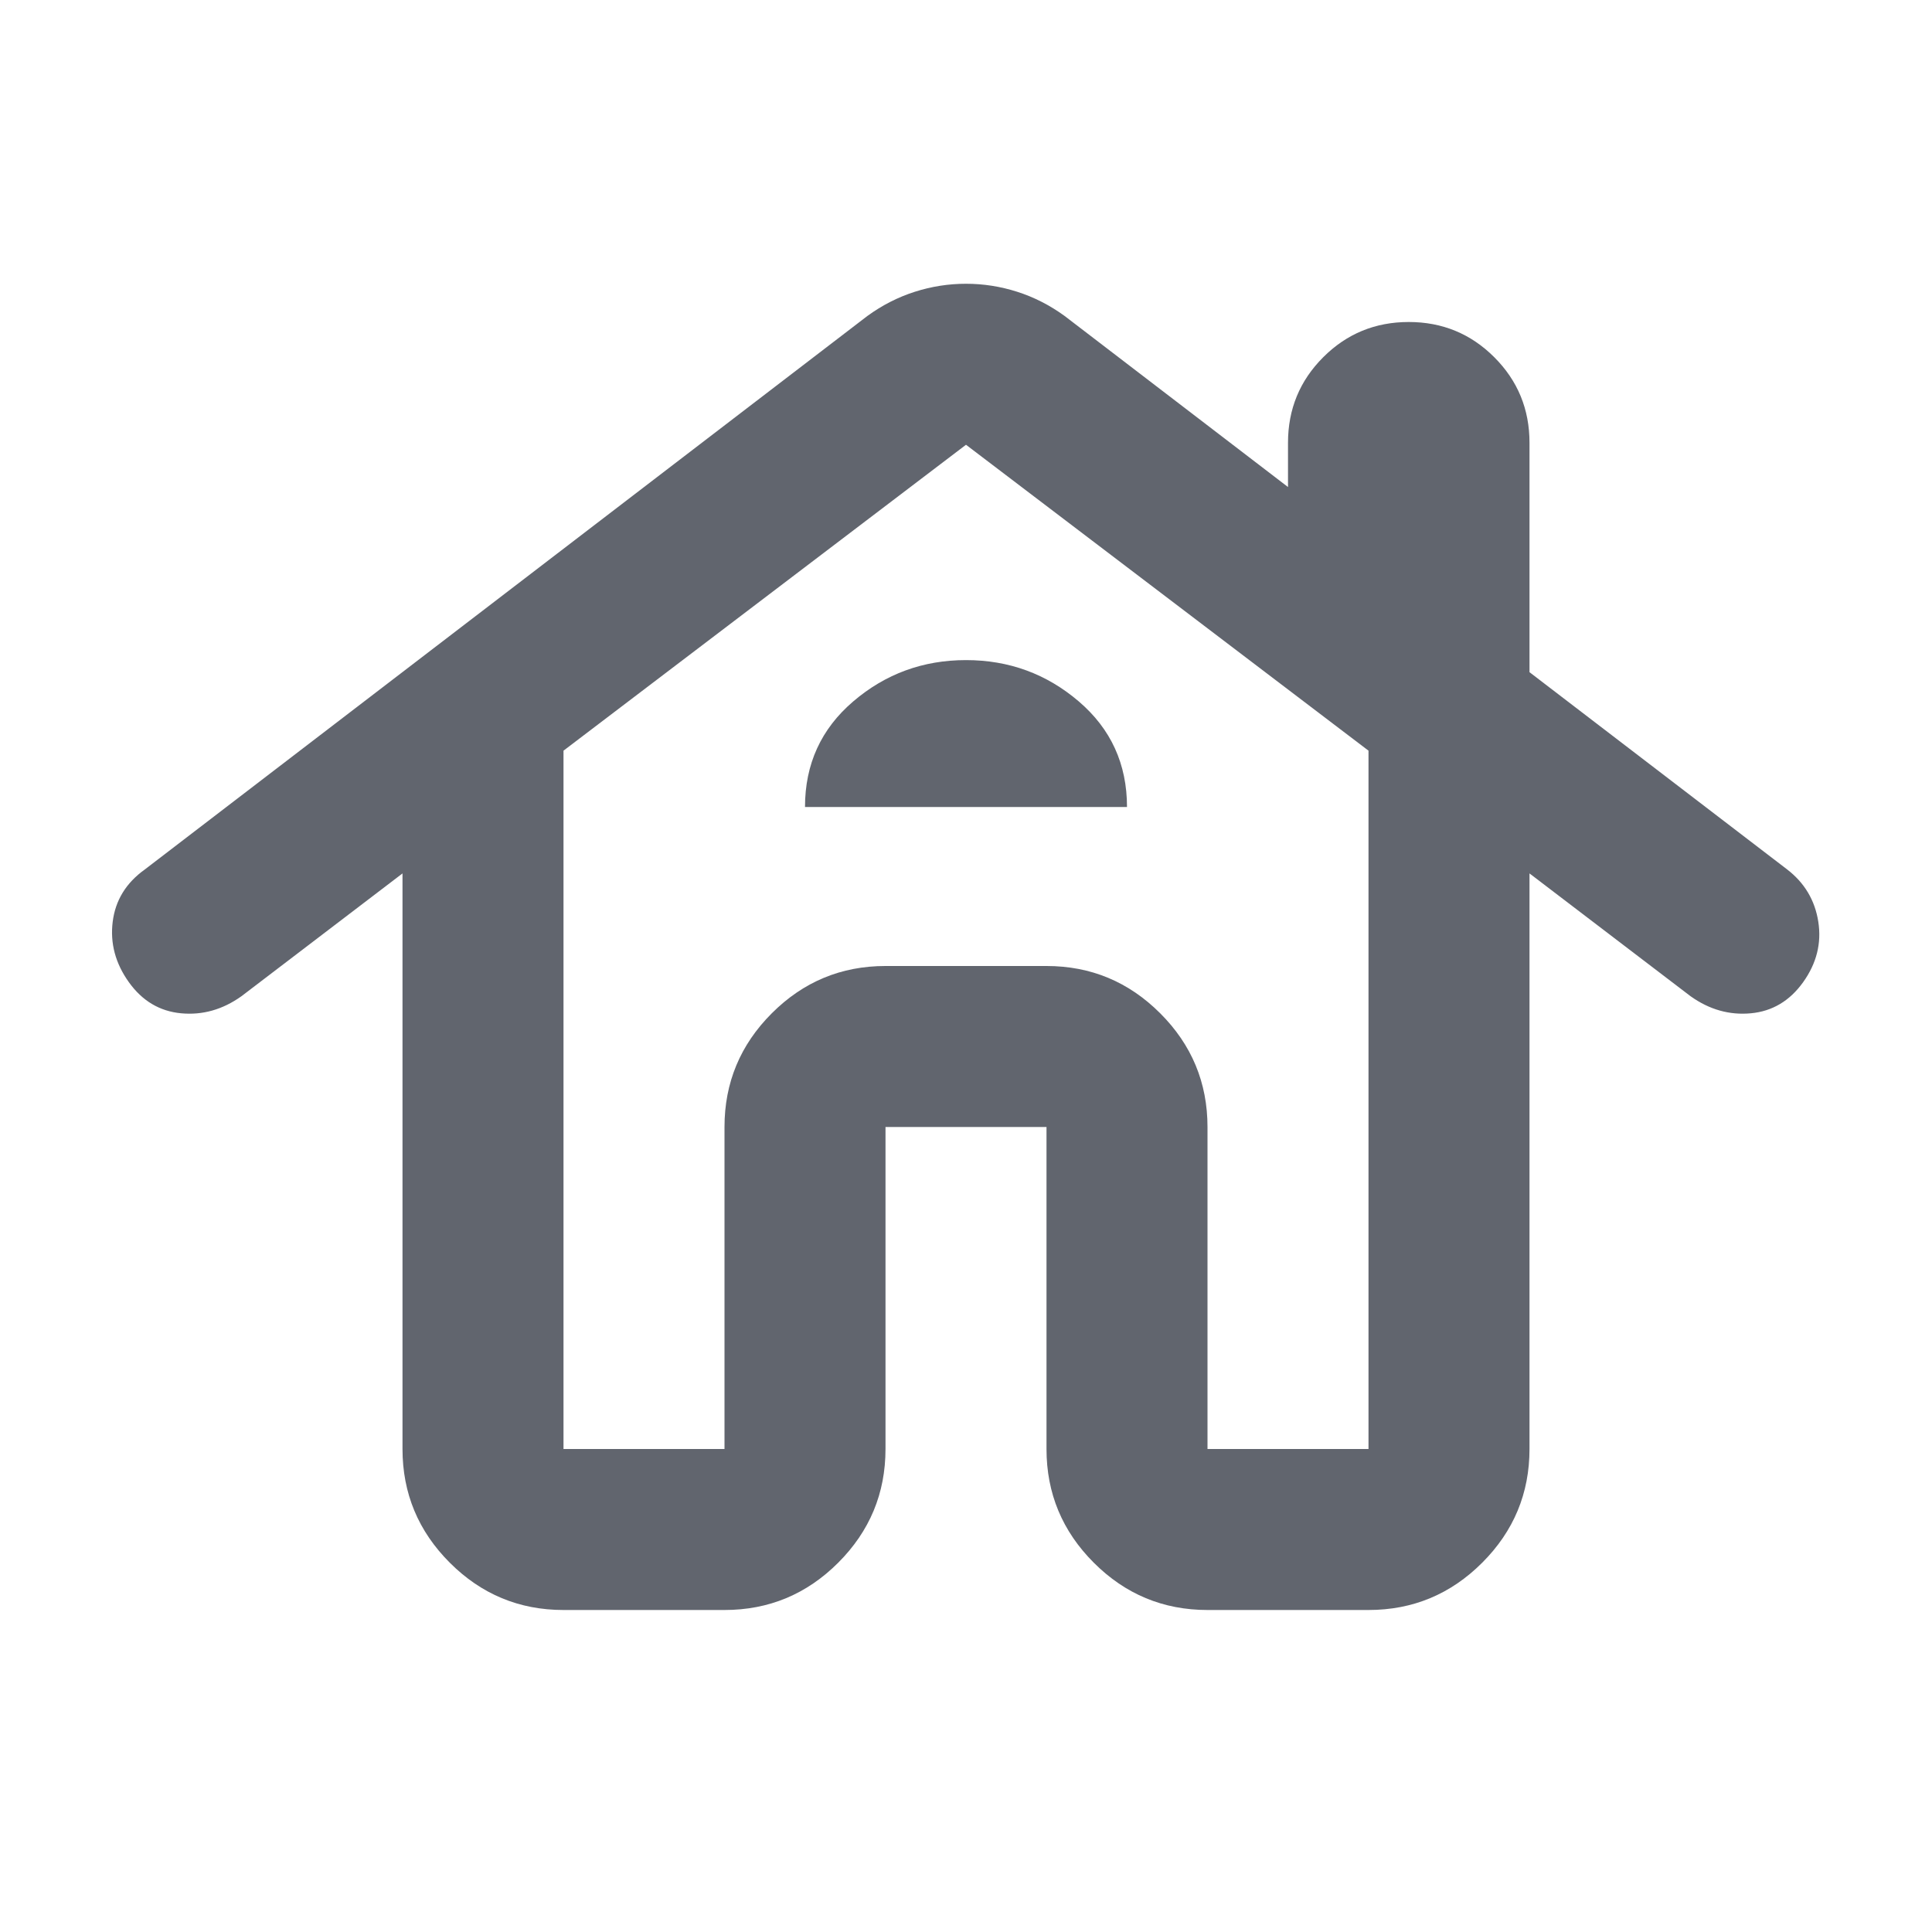 <svg xmlns="http://www.w3.org/2000/svg" height="24px" viewBox="0 -960 960 960" width="24px" fill="#61656E"><path d="M280-160q-33 0-56.5-23.5T200-240v-286l-80 61q-14 10-30 8.5T64-472q-10-14-8-30t16-26l359-275q11-8 23.5-12t25.5-4q13 0 25.5 4t23.5 12l111 85v-22q0-25 17.5-42.5T700-800q25 0 42.5 17.5T760-740v114l128 98q13 10 15.5 26t-7.5 30q-10 14-26 15.5t-30-8.5l-80-61v286q0 33-23.5 56.5T680-160h-80q-33 0-56.5-23.5T520-240v-160h-80v160q0 33-23.5 56.5T360-160h-80Zm0-80h80v-160q0-33 23.5-56.5T440-480h80q33 0 56.5 23.5T600-400v160h80v-347L480-739 280-587v347Zm120-319h160q0-32-24-52.5T480-632q-32 0-56 20.5T400-559Zm-40 319v-160q0-33 23.5-56.5T440-480h80q33 0 56.5 23.5T600-400v160-160q0-33-23.5-56.5T520-480h-80q-33 0-56.5 23.5T360-400v160Z"/></svg>